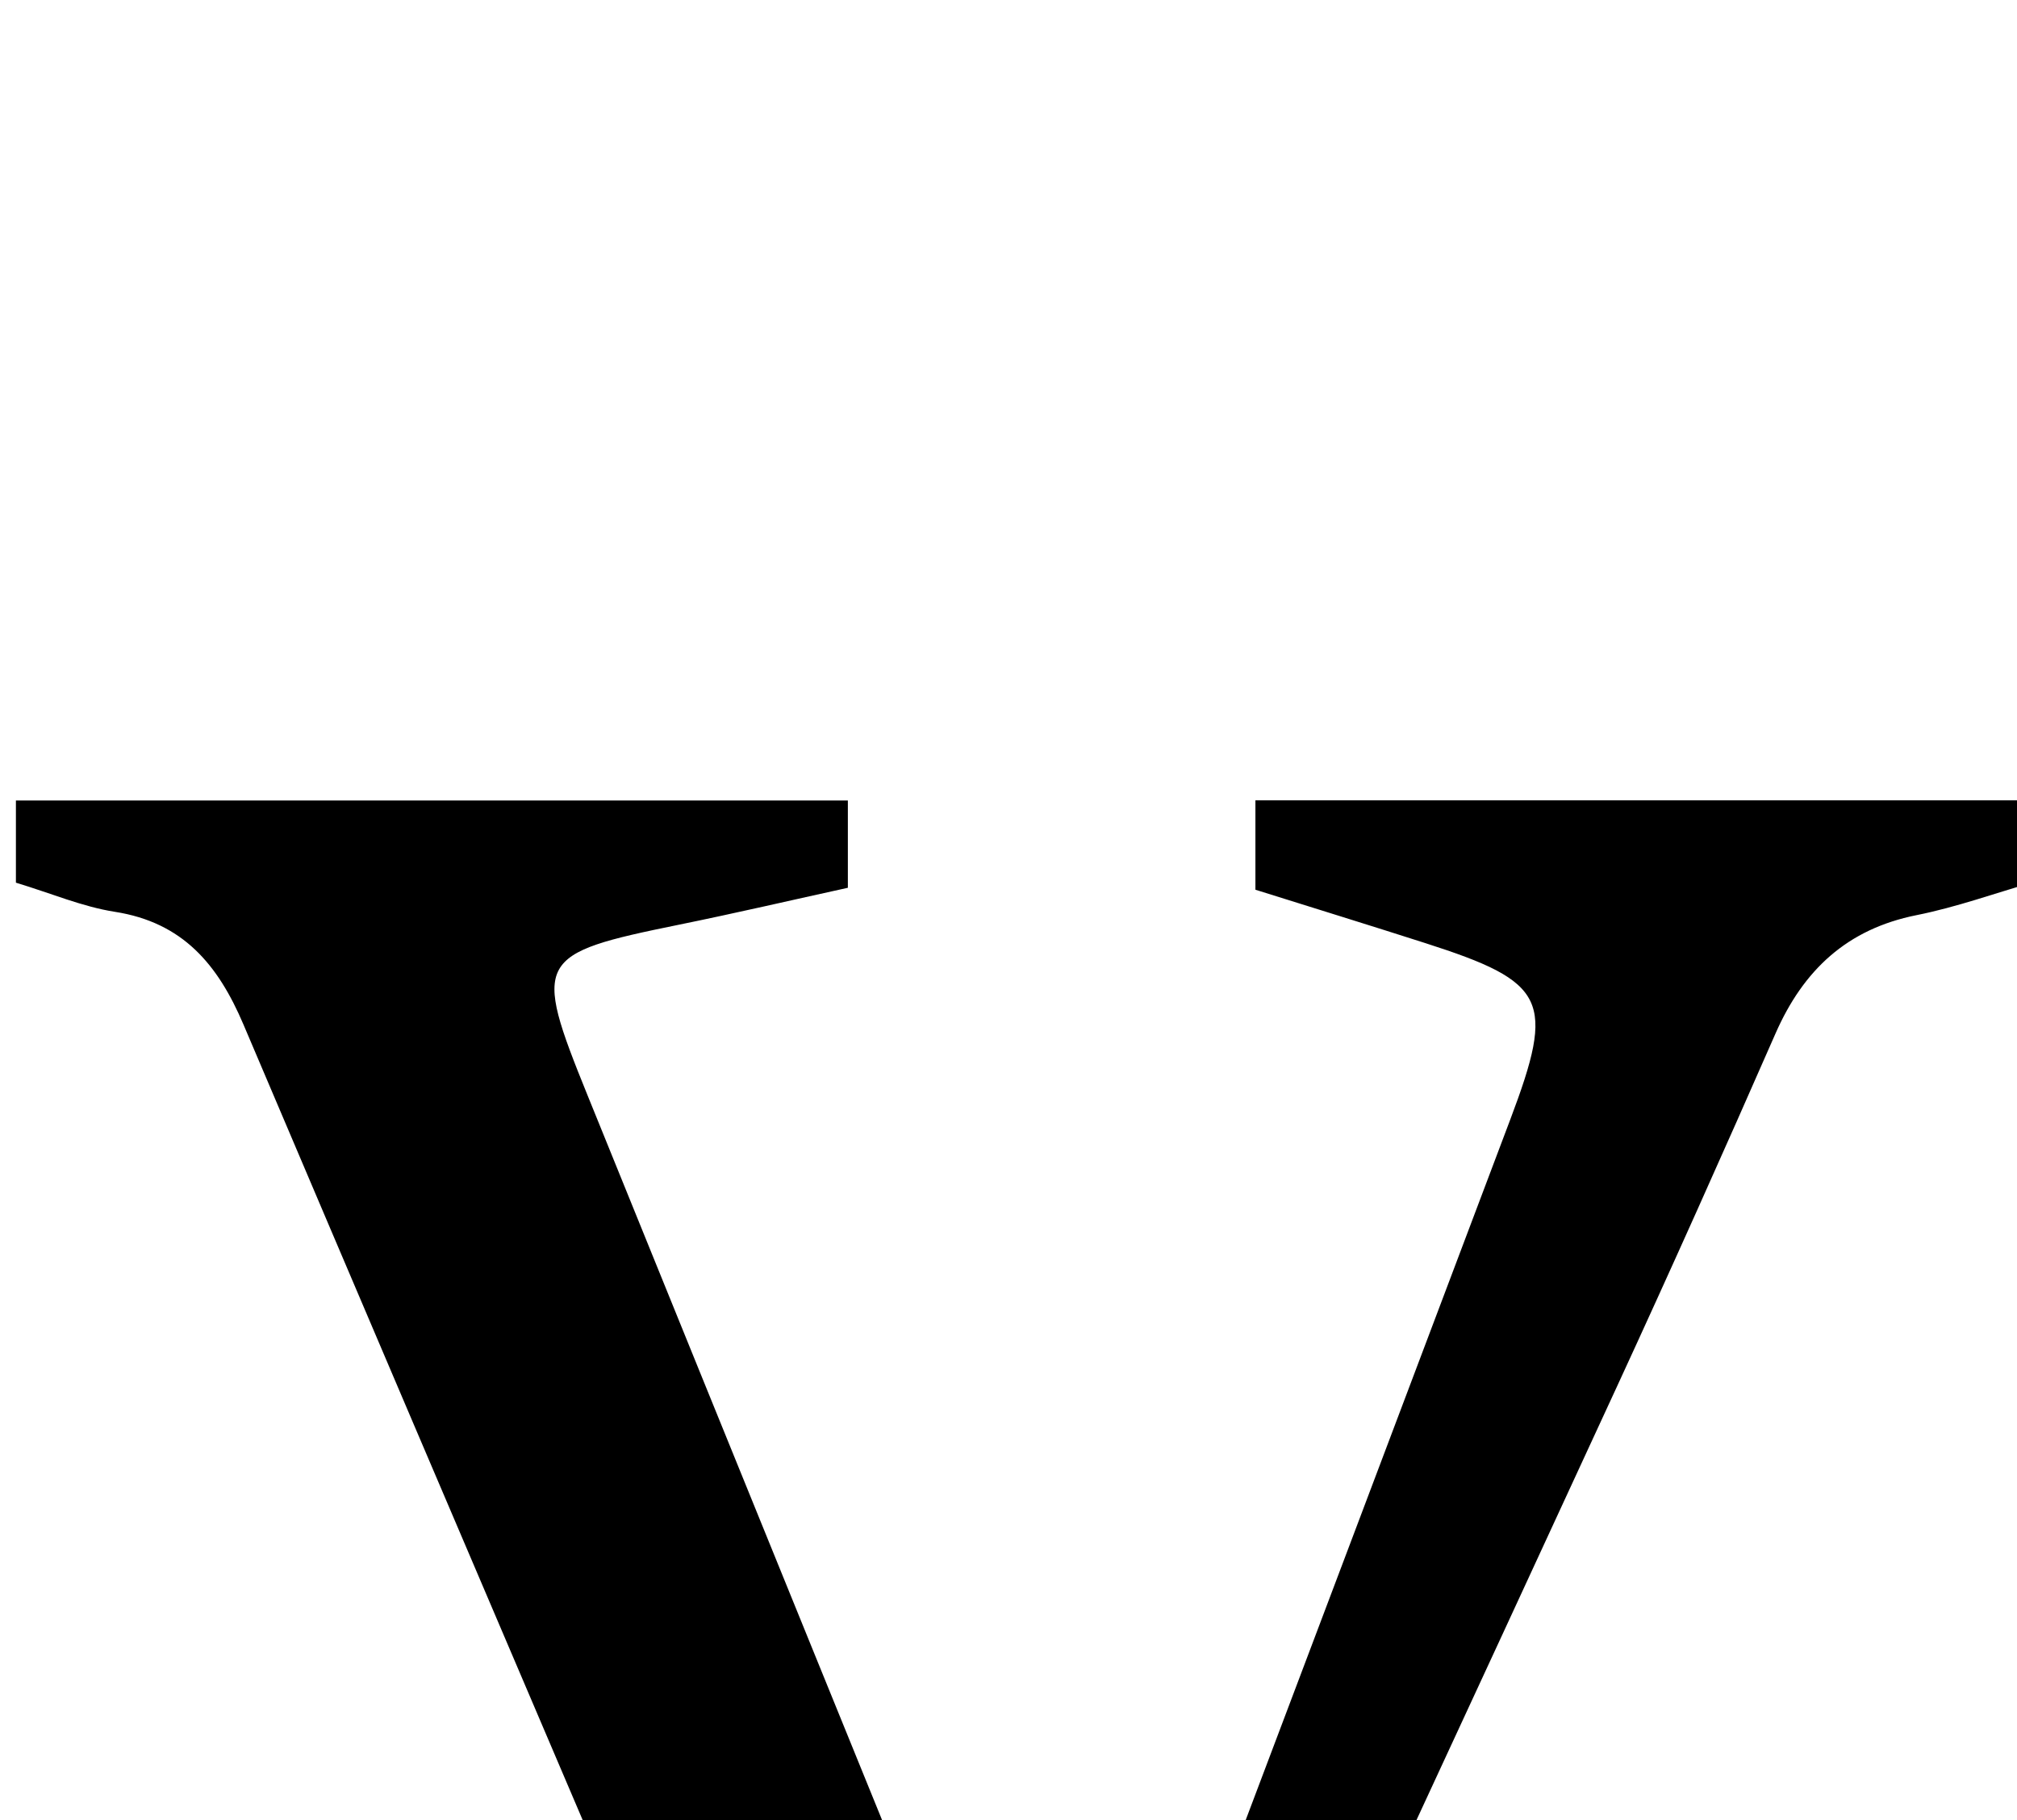 <?xml version="1.0" encoding="iso-8859-1"?>
<!-- Generator: Adobe Illustrator 25.2.1, SVG Export Plug-In . SVG Version: 6.00 Build 0)  -->
<svg version="1.1" xmlns="http://www.w3.org/2000/svg" xmlns:xlink="http://www.w3.org/1999/xlink" x="0px" y="0px"
	 viewBox="0 0 172.071 155.296" style="enable-background:new 0 0 172.071 155.296;" xml:space="preserve">
<g>
	<path d="M78.902,223.577c-19.498-45.625-38.875-90.873-58.134-136.171c-2.178-5.122-5.172-8.707-10.971-9.613
		c-2.756-0.431-5.402-1.566-8.44-2.486c0-2.223,0-4.456,0-7.012c23.532,0,47.097,0,70.974,0c0,2.397,0,4.659,0,7.448
		c-4.757,1.044-9.565,2.163-14.401,3.148c-12.214,2.489-12.52,2.93-7.817,14.53c12.873,31.757,25.805,63.491,38.716,95.233
		c0.677,1.664,1.381,3.318,2.488,5.975c3.363-8.814,6.364-16.62,9.322-24.442c9.411-24.89,18.807-49.785,28.205-74.68
		c3.849-10.197,3.124-11.717-7.234-15.039c-4.744-1.521-9.505-2.989-14.51-4.56c0-2.517,0-4.928,0-7.627c22.055,0,43.995,0,66.329,0
		c0,2.173,0,4.381,0,6.997c-3.245,0.933-6.533,2.121-9.922,2.798c-5.941,1.187-9.666,4.689-12.042,10.108
		c-4.41,10.057-8.895,20.083-13.495,30.054c-13.172,28.553-26.411,57.075-39.647,85.598c-0.839,1.809-1.845,3.543-2.831,5.28
		C90.726,217.515,87.832,220.001,78.902,223.577z"/>
</g>
</svg>
